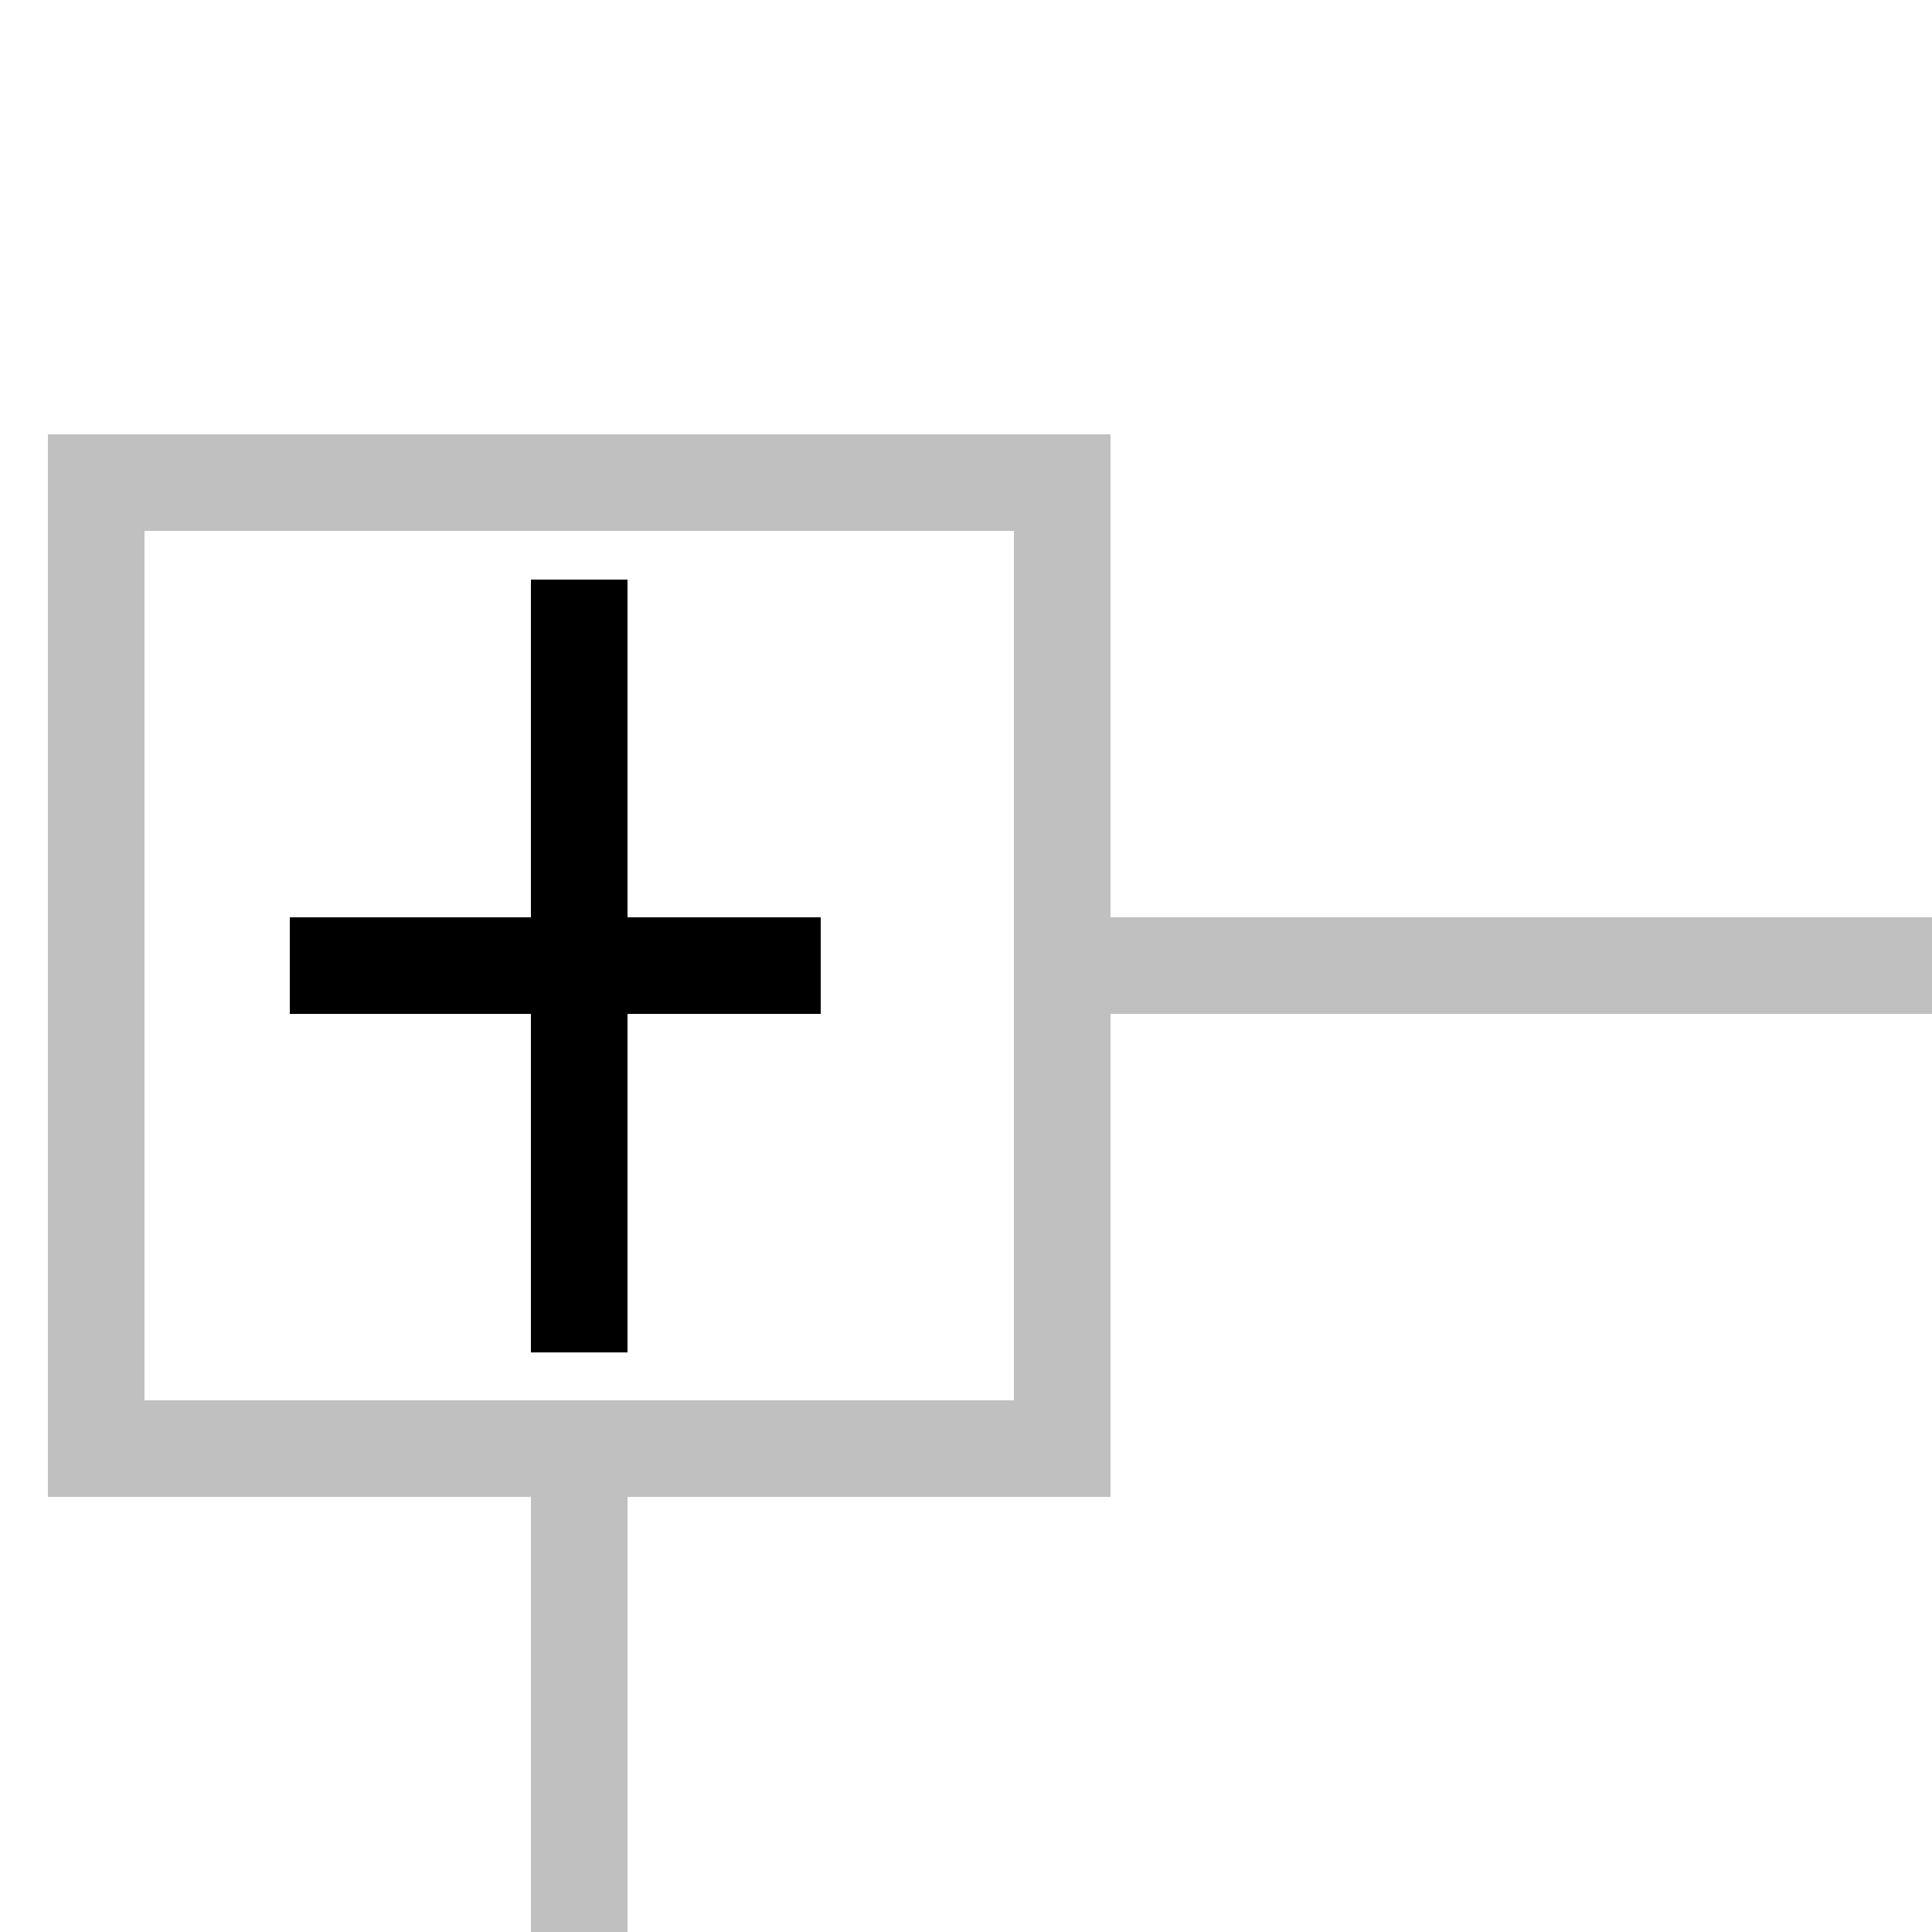 <svg xmlns="http://www.w3.org/2000/svg" viewBox="0 0 200 200">
  <g fill="none" stroke="#c0c0c0" stroke-width="10" shape-rendering="crispEdges">
    <path d="M 60 0 l 0 50/"/>
    <path d="M 110 100 l 90 0"/>
    <path d="M 60 150 l 0 50"/>
    <path d="M 10 50 l 100 0 l 0 100 l -100 0 Z"/>
    <path d="M 30 100 l 55 0" stroke="black"/>
    <path d="M 60 60 l 0 80" stroke="black"/>
  </g>
</svg>
